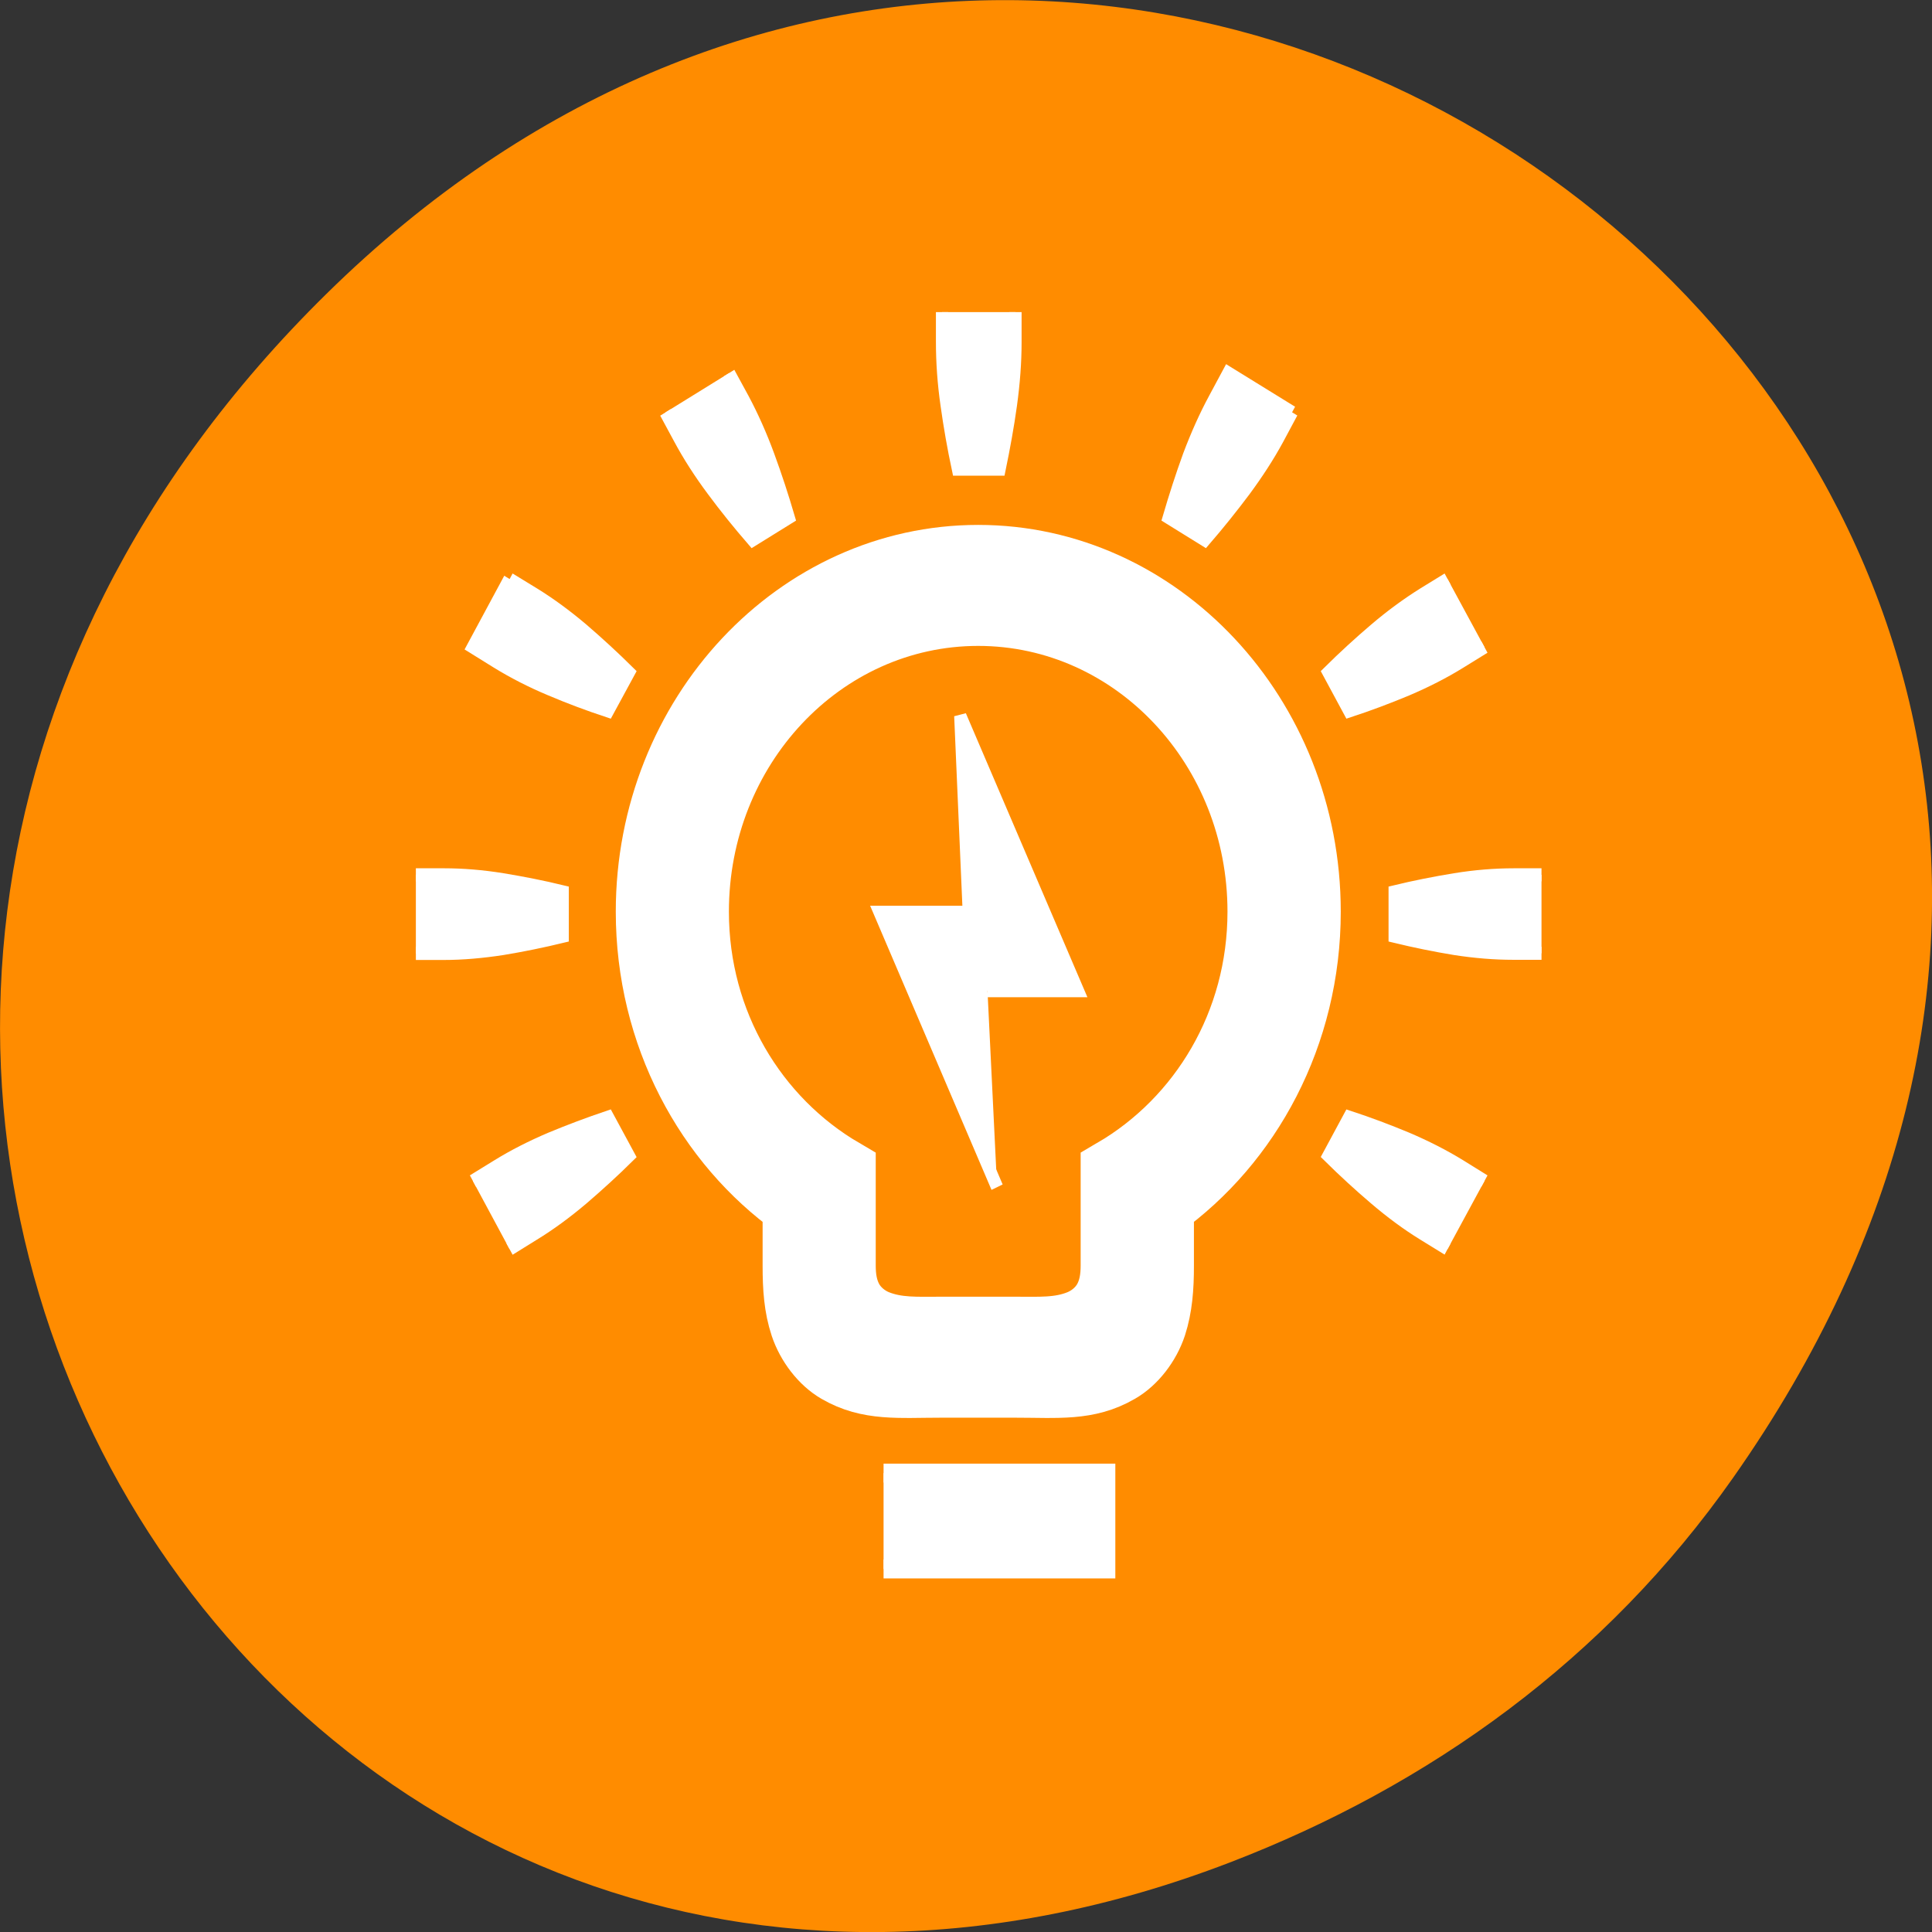 <svg xmlns="http://www.w3.org/2000/svg" viewBox="0 0 48 48"><rect x="0" y="0" width="48" height="48" fill="#333333" stroke="none"/><path d="m 43.055 36.719 c 17.262 -24.547 -14.613 -49.422 -34.945 -29.418 c -19.16 18.844 -1.398 48.125 22.441 38.973 c 4.973 -1.91 9.336 -5.047 12.504 -9.555" style="fill:#ff8c00"/><g style="fill:#fff;stroke:#fff"><path d="m -401.135 -347.248 h 18.219 v 7.33 h -18.219" transform="matrix(0.304 0 0 0.325 143.897 149.454)" style="stroke-width:1.444"/><path d="m 47.998 21.001 c -14.878 0 -26.995 12.095 -26.995 26.942 c 0 9.309 4.767 17.513 12 22.353 v 4.72 c 0 1.67 0.103 3.087 0.591 4.468 c 0.488 1.369 1.555 2.691 2.839 3.387 c 2.583 1.405 5.062 1.129 8.57 1.129 h 6 c 3.495 0 5.975 0.276 8.557 -1.129 c 1.298 -0.697 2.364 -2.018 2.852 -3.387 c 0.475 -1.381 0.591 -2.799 0.591 -4.468 v -4.72 c 7.221 -4.841 12 -13.044 12 -22.353 c 0 -14.846 -12.129 -26.942 -27.007 -26.942 m 0 4 c 12.707 0 22.999 10.27 22.999 22.942 c 0 8.672 -4.882 16.083 -12 19.975 v 7.087 c 0 0.973 -0.154 1.91 -0.655 2.751 c -0.501 0.841 -1.336 1.441 -2.146 1.742 c -1.606 0.601 -3.199 0.504 -5.191 0.504 h -6 c -2.004 0 -3.585 0.096 -5.204 -0.504 c -0.809 -0.3 -1.645 -0.901 -2.146 -1.742 c -0.501 -0.841 -0.655 -1.778 -0.655 -2.751 v -7.087 c -7.105 -3.892 -12 -11.303 -12 -19.975 c 0 -12.672 10.292 -22.942 22.999 -22.942" transform="matrix(0.304 0 0 0.325 9.712 7.069)" style="stroke-width:5.25"/><g transform="matrix(0 -0.325 -0.304 0 143.897 149.454)"><path d="m 369.105 391.858 l 21.016 9.598 v -7.285 l 15.008 0.694 l -21.004 -9.611 v 7.388"/><path d="m 436 390.355 h -2.319 c -1.514 0 -3.1 0.128 -4.77 0.373 c -1.646 0.244 -3.28 0.565 -4.915 0.925 v 3.405 c 1.634 0.373 3.28 0.681 4.915 0.925 c 1.67 0.257 3.268 0.373 4.818 0.373 h 2.271"/><path d="m 428.345 367.755 l -2.019 1.156 c -1.31 0.758 -2.62 1.67 -3.941 2.711 c -1.298 1.041 -2.559 2.12 -3.797 3.263 l 1.706 2.942 c 1.598 -0.501 3.172 -1.041 4.722 -1.645 c 1.562 -0.63 3.016 -1.323 4.35 -2.094 l 1.971 -1.131 l -3.004 -5.204"/><path d="m 410.393 352.028 l -1.166 2.017 c -0.757 1.311 -1.442 2.75 -2.067 4.317 c -0.601 1.542 -1.154 3.109 -1.646 4.715 l 2.944 1.696 c 1.142 -1.233 2.223 -2.493 3.256 -3.79 c 1.057 -1.323 1.959 -2.647 2.74 -3.983 l 1.13 -1.966"/><path d="m 386.986 347.364 v 2.313 c 0 1.516 0.12 3.109 0.36 4.767 c 0.252 1.645 0.565 3.276 0.937 4.921 h 3.401 c 0.373 -1.645 0.673 -3.276 0.925 -4.921 c 0.252 -1.657 0.373 -3.263 0.373 -4.818 v -2.261"/><path d="m 364.383 355.035 l 1.154 2.004 c 0.757 1.311 1.658 2.621 2.716 3.944 c 1.033 1.298 2.115 2.557 3.256 3.79 l 2.944 -1.696 c -0.493 -1.606 -1.045 -3.174 -1.646 -4.715 c -0.625 -1.568 -1.322 -3.032 -2.091 -4.368 l -1.142 -1.966"/><path d="m 431.337 413.765 l -2.007 -1.169 c -1.31 -0.745 -2.752 -1.439 -4.326 -2.056 c -1.538 -0.604 -3.112 -1.156 -4.71 -1.657 l -1.706 2.942 c 1.238 1.144 2.499 2.236 3.797 3.263 c 1.322 1.054 2.644 1.966 3.989 2.737 l 1.959 1.131"/><path d="m 415.584 431.701 l -1.154 -2.017 c -0.757 -1.311 -1.658 -2.621 -2.704 -3.944 c -1.033 -1.285 -2.127 -2.557 -3.268 -3.79 l -2.944 1.709 c 0.493 1.593 1.045 3.174 1.658 4.715 c 0.613 1.568 1.31 3.019 2.079 4.356 l 1.142 1.966 l 5.203 -2.994"/><path d="m 392.982 439.359 v -2.313 c 0 -1.516 -0.12 -3.109 -0.373 -4.78 c -0.252 -1.632 -0.553 -3.276 -0.925 -4.908 h -3.401 c -0.373 1.645 -0.685 3.276 -0.937 4.908 c -0.24 1.67 -0.373 3.276 -0.373 4.818 v 2.274"/><path d="m 369.574 434.695 l 1.154 -2.004 c 0.757 -1.311 1.442 -2.75 2.067 -4.317 c 0.601 -1.542 1.154 -3.122 1.658 -4.715 l -2.956 -1.709 c -1.142 1.233 -2.223 2.505 -3.256 3.79 c -1.045 1.323 -1.959 2.647 -2.728 3.996 l -1.142 1.966"/></g></g></svg>